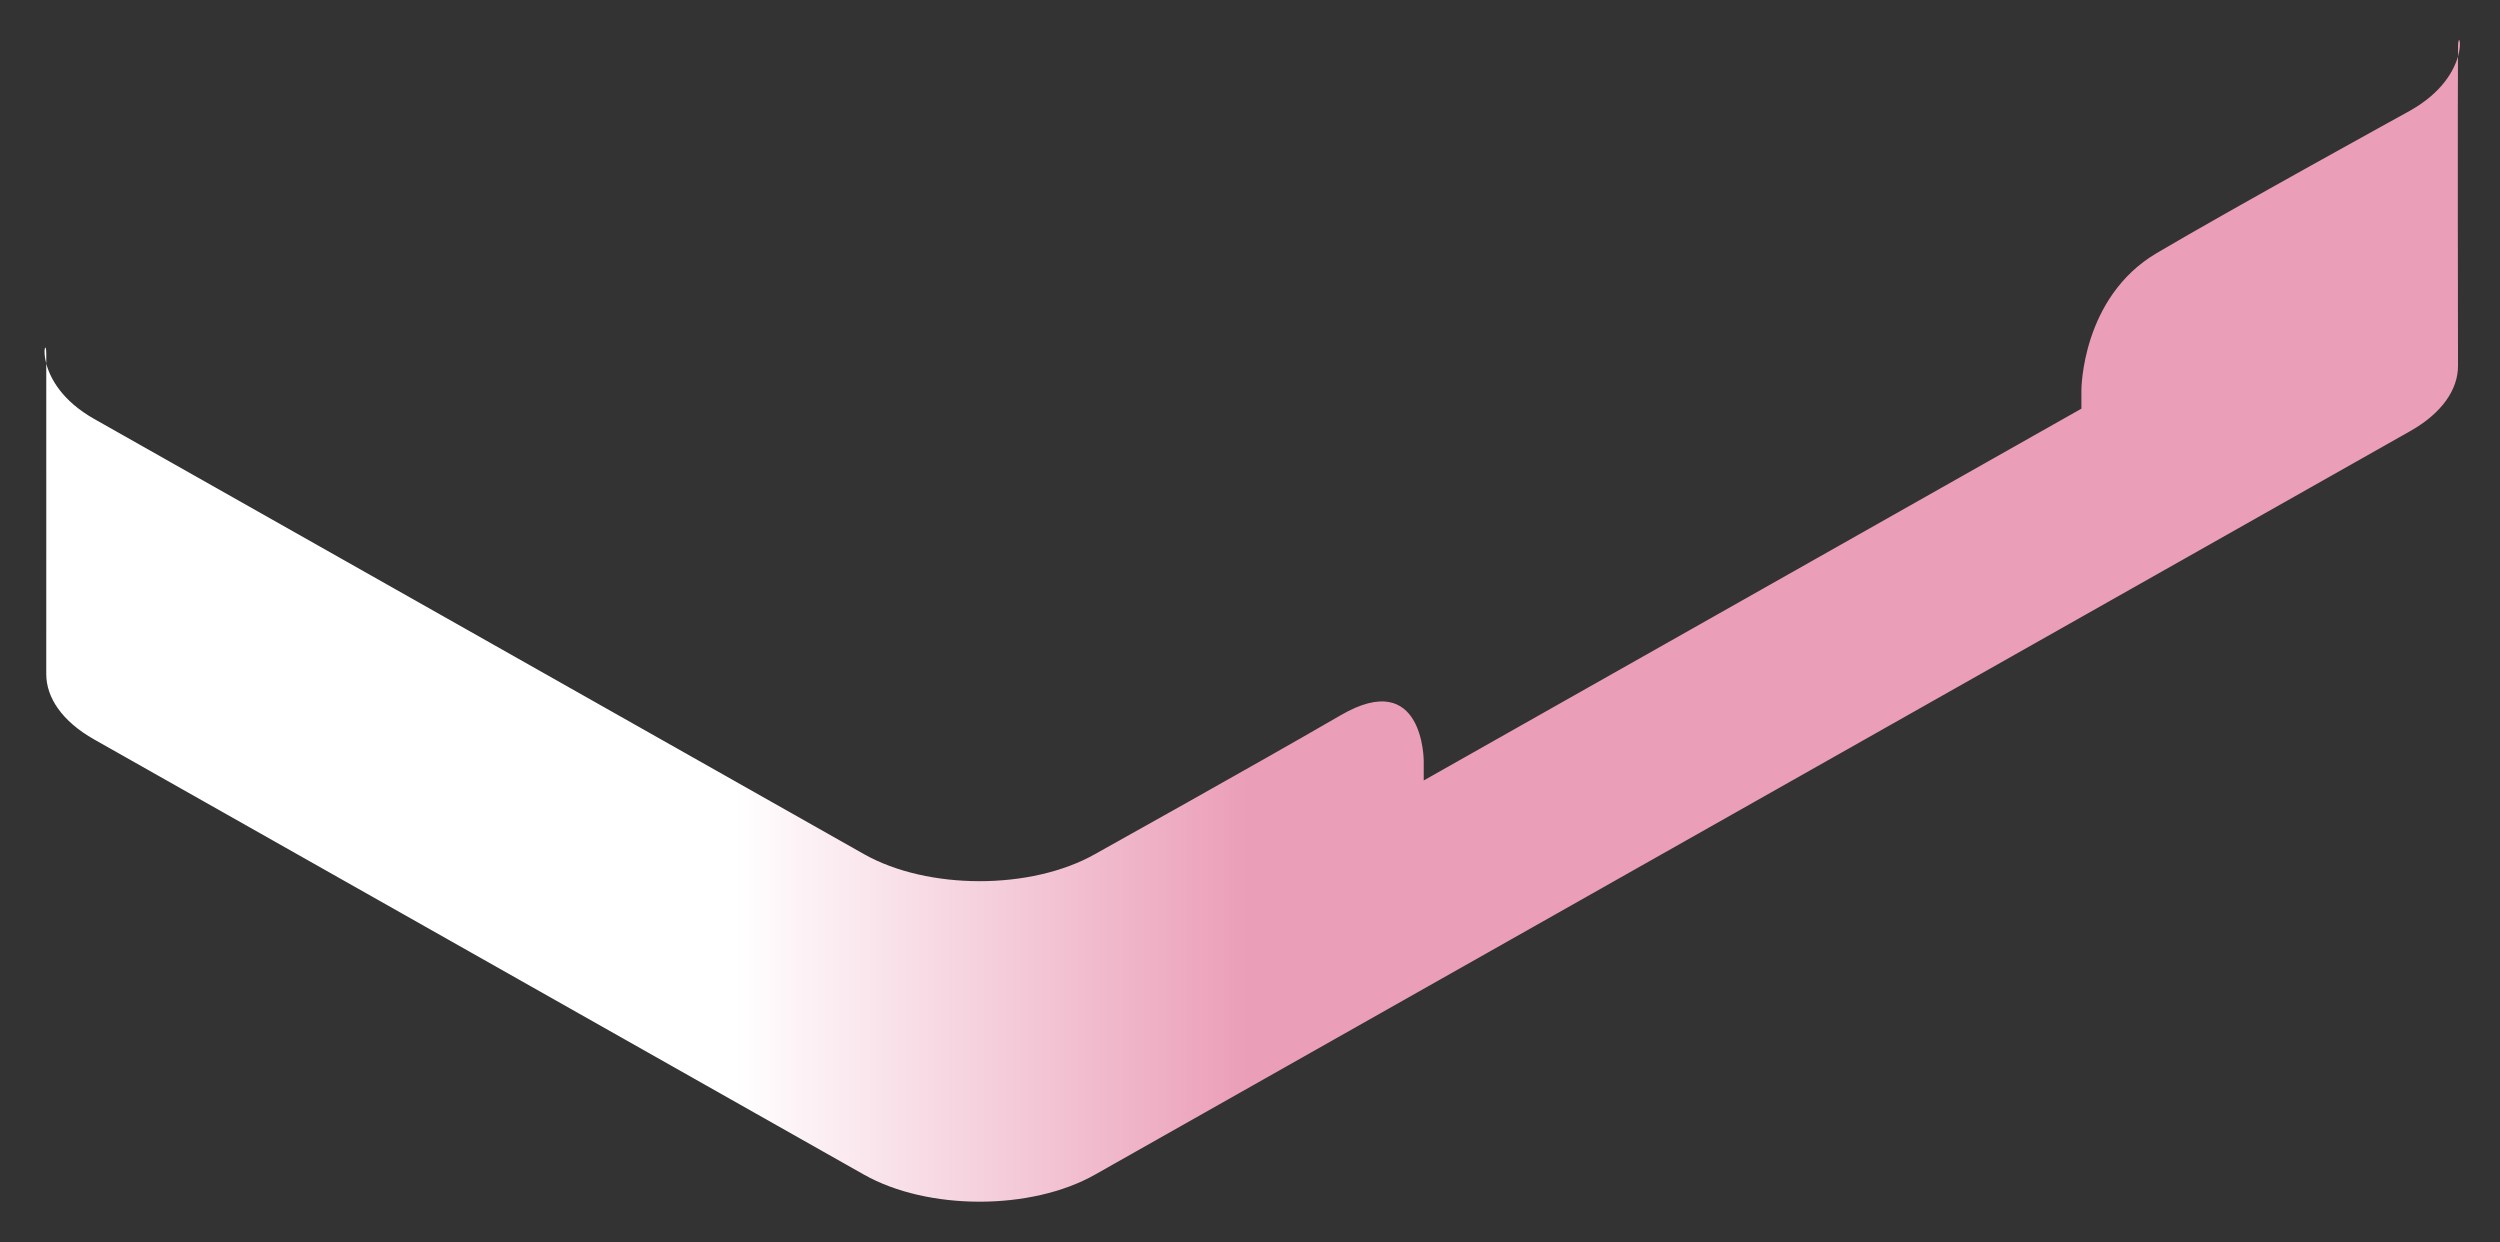 <?xml version="1.0" encoding="UTF-8"?>
<svg width="312px" height="155px" viewBox="0 0 312 155" version="1.1" xmlns="http://www.w3.org/2000/svg" xmlns:xlink="http://www.w3.org/1999/xlink">
    <rect x="0" y="0" width="312" height="155" fill="#333333" stroke="none"/>
    <!-- Generator: Sketch 40.3 (33839) - http://www.bohemiancoding.com/sketch -->
    <title>inbox_right_red_front</title>
    <desc>Created with Sketch.</desc>
    <defs>
        <linearGradient x1="71.274%" y1="93.437%" x2="50.203%" y2="93.437%" id="linearGradient-1">
            <stop stop-color="#FFFFFF" offset="0%"></stop>
            <stop stop-color="#EB9EB8" offset="100%"></stop>
        </linearGradient>
        <path d="M2267.805,433.284 L2171.739,487.592 C2163.775,492.094 2150.871,492.099 2142.914,487.601 C2142.914,487.601 2122.582,476.264 2112.229,470.254 C2101.877,464.243 2101.877,475.961 2101.877,475.961 L2101.877,478.401 L2019.8,432.001 L2019.8,429.699 C2019.8,429.699 2019.8,418.138 2010.418,412.596 C2001.035,407.054 1978.761,394.801 1978.761,394.801 C1970.806,390.304 1972.756,383.772 1972.798,386.753 C1972.839,389.669 1972.823,423.673 1972.798,426.604 C1972.772,429.57 1974.76,432.539 1978.761,434.801 L2142.914,527.601 C2150.871,532.099 2163.775,532.094 2171.739,527.592 L2267.805,473.284 C2271.805,471.022 2273.798,468.058 2273.784,465.097 C2273.769,462.16 2273.793,428.065 2273.784,425.108 C2273.774,422.168 2275.772,428.78 2267.805,433.284 Z" id="path-2"></path>
        <mask id="mask-3" maskContentUnits="userSpaceOnUse" maskUnits="objectBoundingBox" x="-5" y="-5" width="311.442" height="154.972">
            <rect x="1967.558" y="381" width="311.442" height="154.972" fill="white"></rect>
            <use xlink:href="#path-2" fill="black"></use>
        </mask>
    </defs>
    <g id="Illustration" stroke="none" stroke-width="1" fill="none" fill-rule="evenodd">
        <g id="Encrypted-Email-1" transform="translate(-1967, -381)">
            <g id="inbox_right_red_front" transform="translate(2123.279, 458.486) scale(-1, 1) rotate(-360) translate(-2123.279, -458.486) ">
                <use fill="url(#linearGradient-1)" fill-rule="evenodd" xlink:href="#path-2"></use>
                <use stroke="#FF447F" mask="url(#mask-3)" stroke-width="10" xlink:href="#path-2"></use>
            </g>
        </g>
    </g>
</svg>